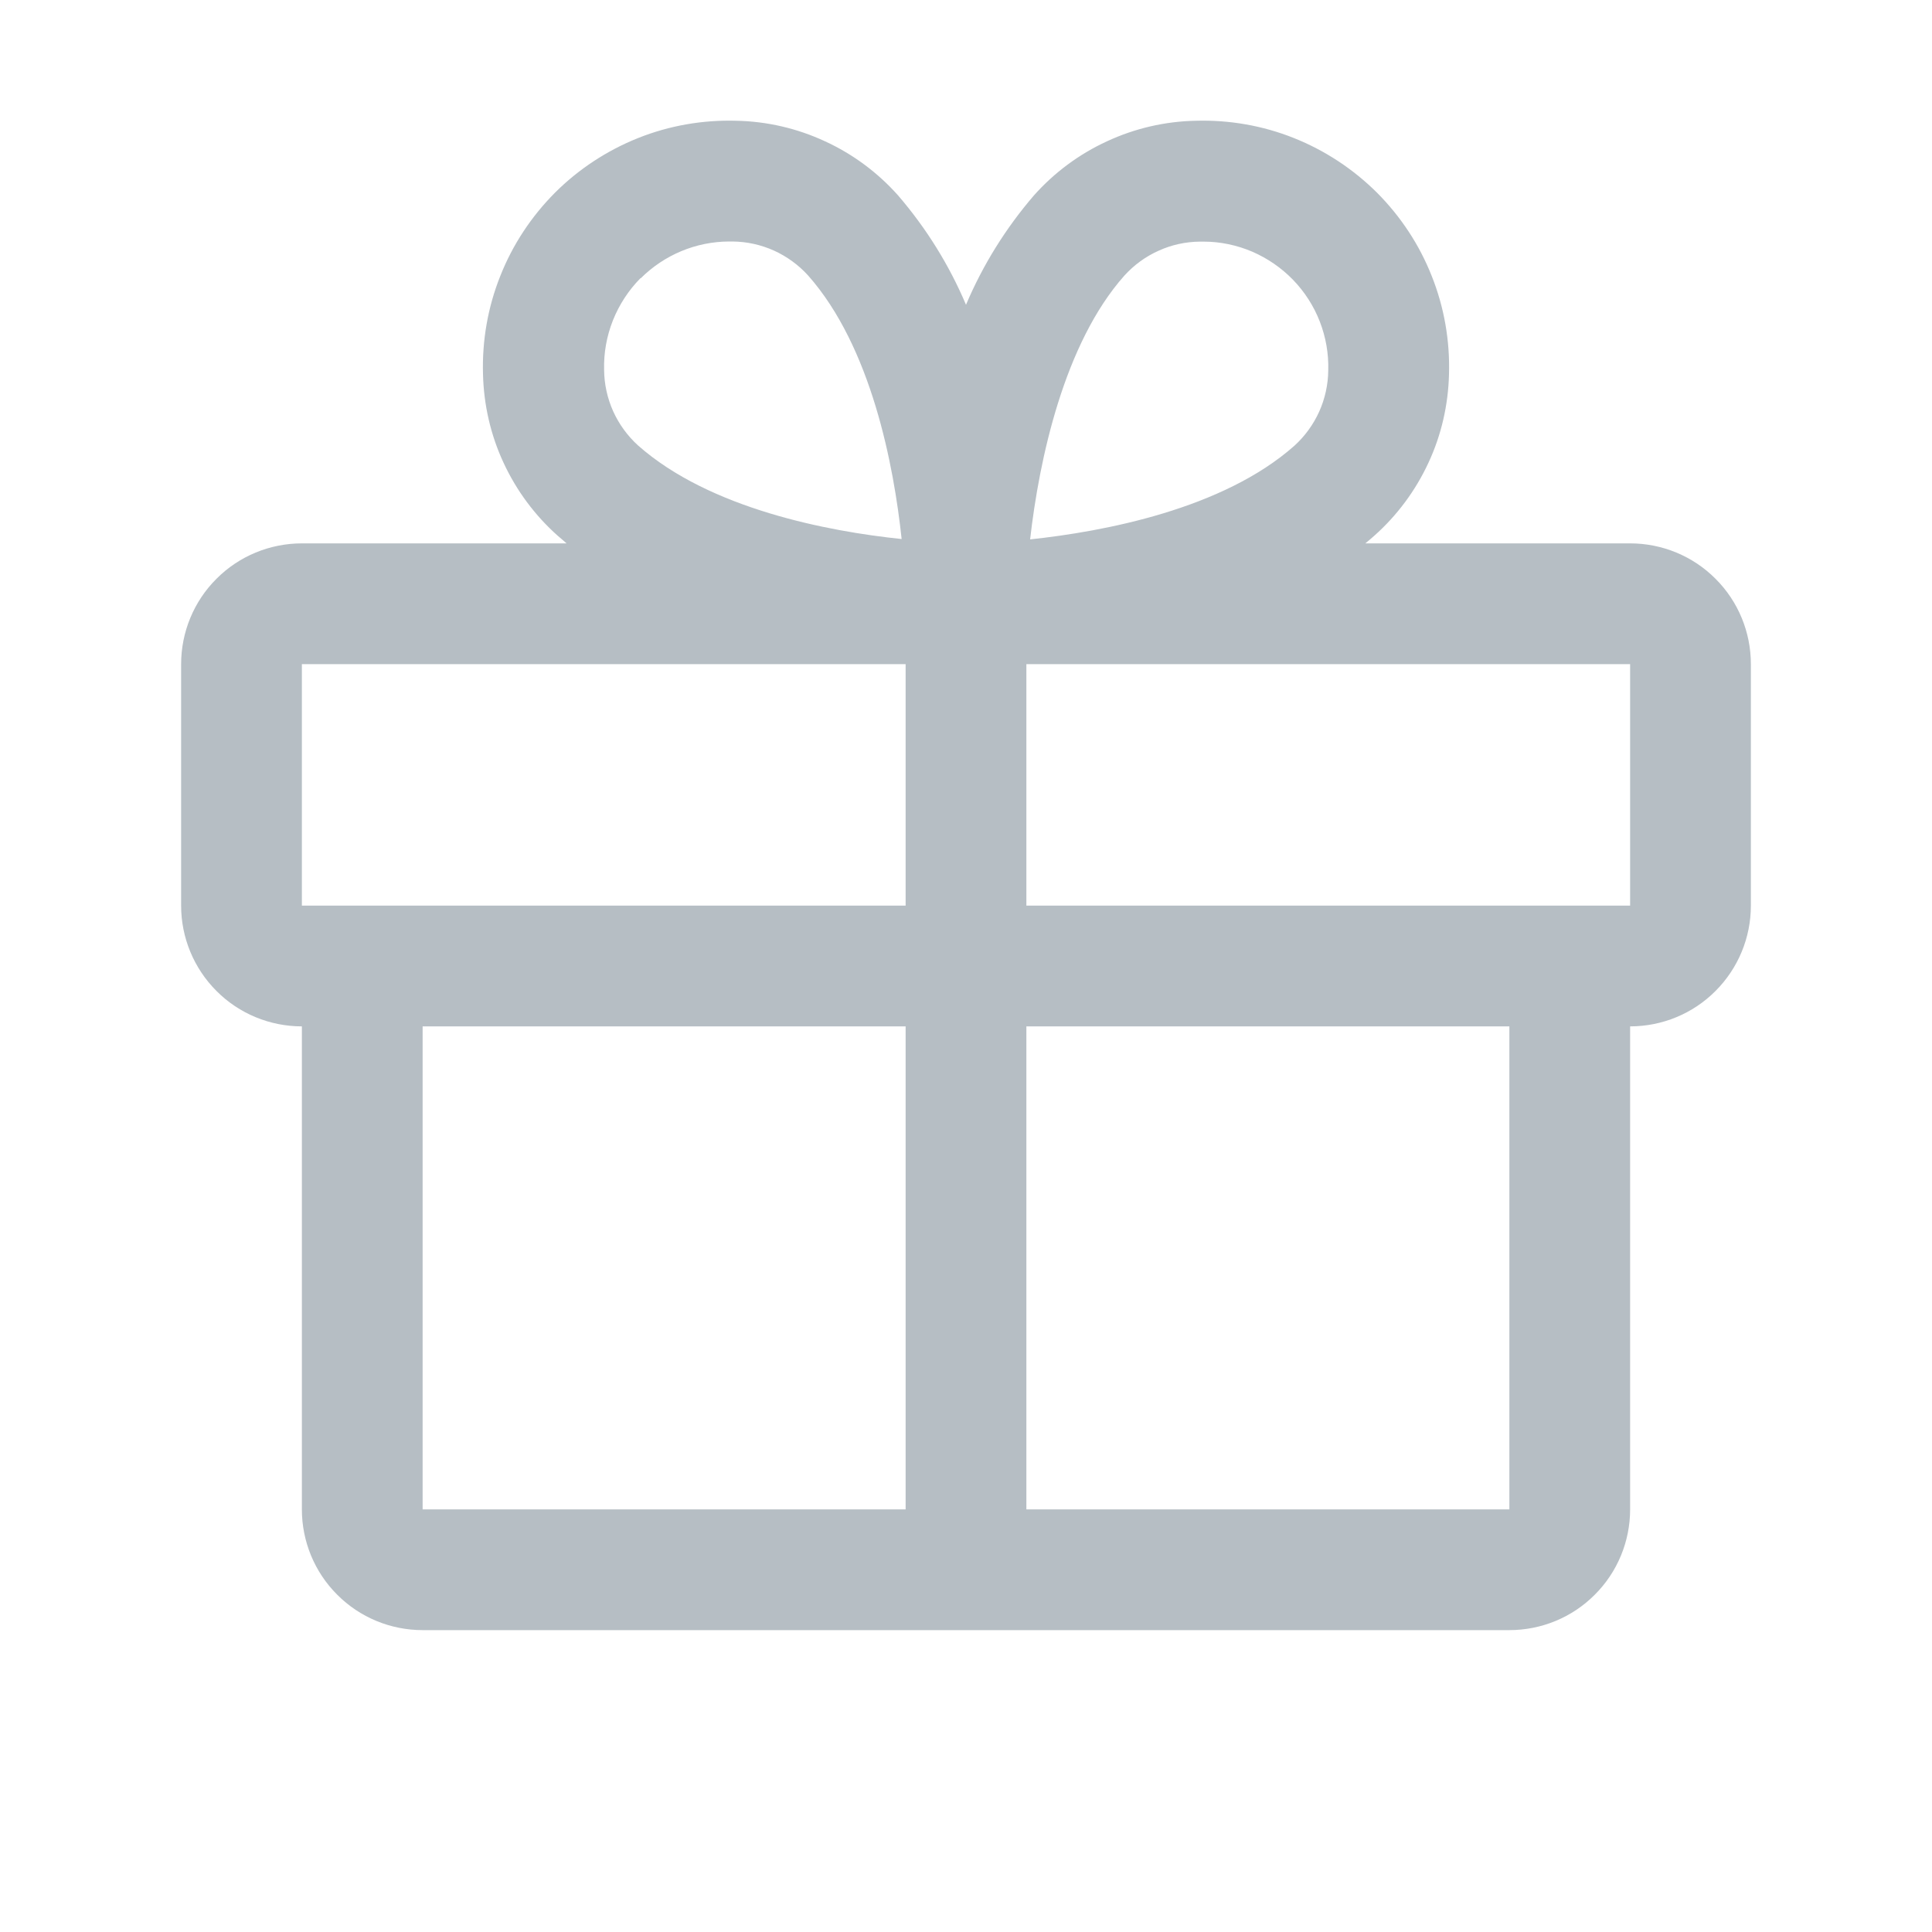 <svg width="16" height="16" viewBox="0 0 16 16" fill="none" xmlns="http://www.w3.org/2000/svg">
<path d="M13.5 4.5H11.307C11.332 4.479 11.357 4.459 11.381 4.437C11.57 4.269 11.723 4.063 11.83 3.832C11.937 3.602 11.994 3.352 12 3.098C12.008 2.82 11.96 2.544 11.857 2.286C11.755 2.027 11.6 1.793 11.404 1.596C11.207 1.4 10.973 1.246 10.715 1.143C10.457 1.04 10.18 0.992 9.902 1C9.649 1.005 9.398 1.063 9.168 1.17C8.937 1.276 8.731 1.429 8.562 1.619C8.329 1.89 8.139 2.195 8 2.524C7.861 2.195 7.671 1.89 7.438 1.619C7.269 1.429 7.063 1.276 6.832 1.17C6.602 1.063 6.351 1.005 6.098 1C5.82 0.992 5.543 1.04 5.285 1.143C5.027 1.246 4.792 1.4 4.596 1.596C4.4 1.793 4.245 2.027 4.143 2.286C4.04 2.544 3.992 2.82 4 3.098C4.006 3.352 4.063 3.602 4.17 3.832C4.277 4.063 4.43 4.269 4.619 4.437C4.643 4.458 4.668 4.478 4.692 4.5H2.5C2.235 4.5 1.98 4.605 1.793 4.793C1.605 4.98 1.5 5.235 1.5 5.5V7.5C1.5 7.765 1.605 8.019 1.793 8.207C1.98 8.395 2.235 8.5 2.5 8.5V12.5C2.5 12.765 2.605 13.02 2.793 13.207C2.98 13.395 3.235 13.5 3.5 13.5H12.5C12.765 13.5 13.02 13.395 13.207 13.207C13.395 13.02 13.5 12.765 13.5 12.5V8.5C13.765 8.5 14.02 8.395 14.207 8.207C14.395 8.019 14.5 7.765 14.5 7.5V5.5C14.5 5.235 14.395 4.98 14.207 4.793C14.02 4.605 13.765 4.5 13.5 4.5ZM9.312 2.282C9.392 2.194 9.488 2.124 9.596 2.076C9.703 2.027 9.82 2.002 9.938 2.001H9.968C10.106 2.001 10.243 2.03 10.37 2.084C10.497 2.139 10.612 2.218 10.708 2.317C10.804 2.416 10.88 2.534 10.93 2.663C10.98 2.792 11.004 2.929 11 3.067C10.999 3.185 10.973 3.302 10.925 3.409C10.876 3.517 10.806 3.613 10.719 3.692C10.126 4.217 9.141 4.402 8.531 4.467C8.606 3.806 8.812 2.844 9.312 2.282ZM5.307 2.304C5.501 2.111 5.763 2.001 6.037 2H6.067C6.185 2.001 6.302 2.027 6.409 2.075C6.517 2.124 6.613 2.194 6.692 2.281C7.217 2.874 7.402 3.856 7.467 4.464C6.859 4.401 5.877 4.214 5.284 3.689C5.197 3.61 5.127 3.514 5.078 3.406C5.03 3.299 5.004 3.182 5.003 3.064C4.999 2.924 5.024 2.784 5.076 2.653C5.128 2.523 5.205 2.404 5.304 2.304H5.307ZM2.5 5.5H7.5V7.5H2.5V5.5ZM3.5 8.5H7.5V12.5H3.5V8.5ZM12.5 12.5H8.5V8.5H12.5V12.5ZM13.5 7.5H8.5V5.5H13.5V7.5Z" fill="#B6BEC4"/>
</svg>
